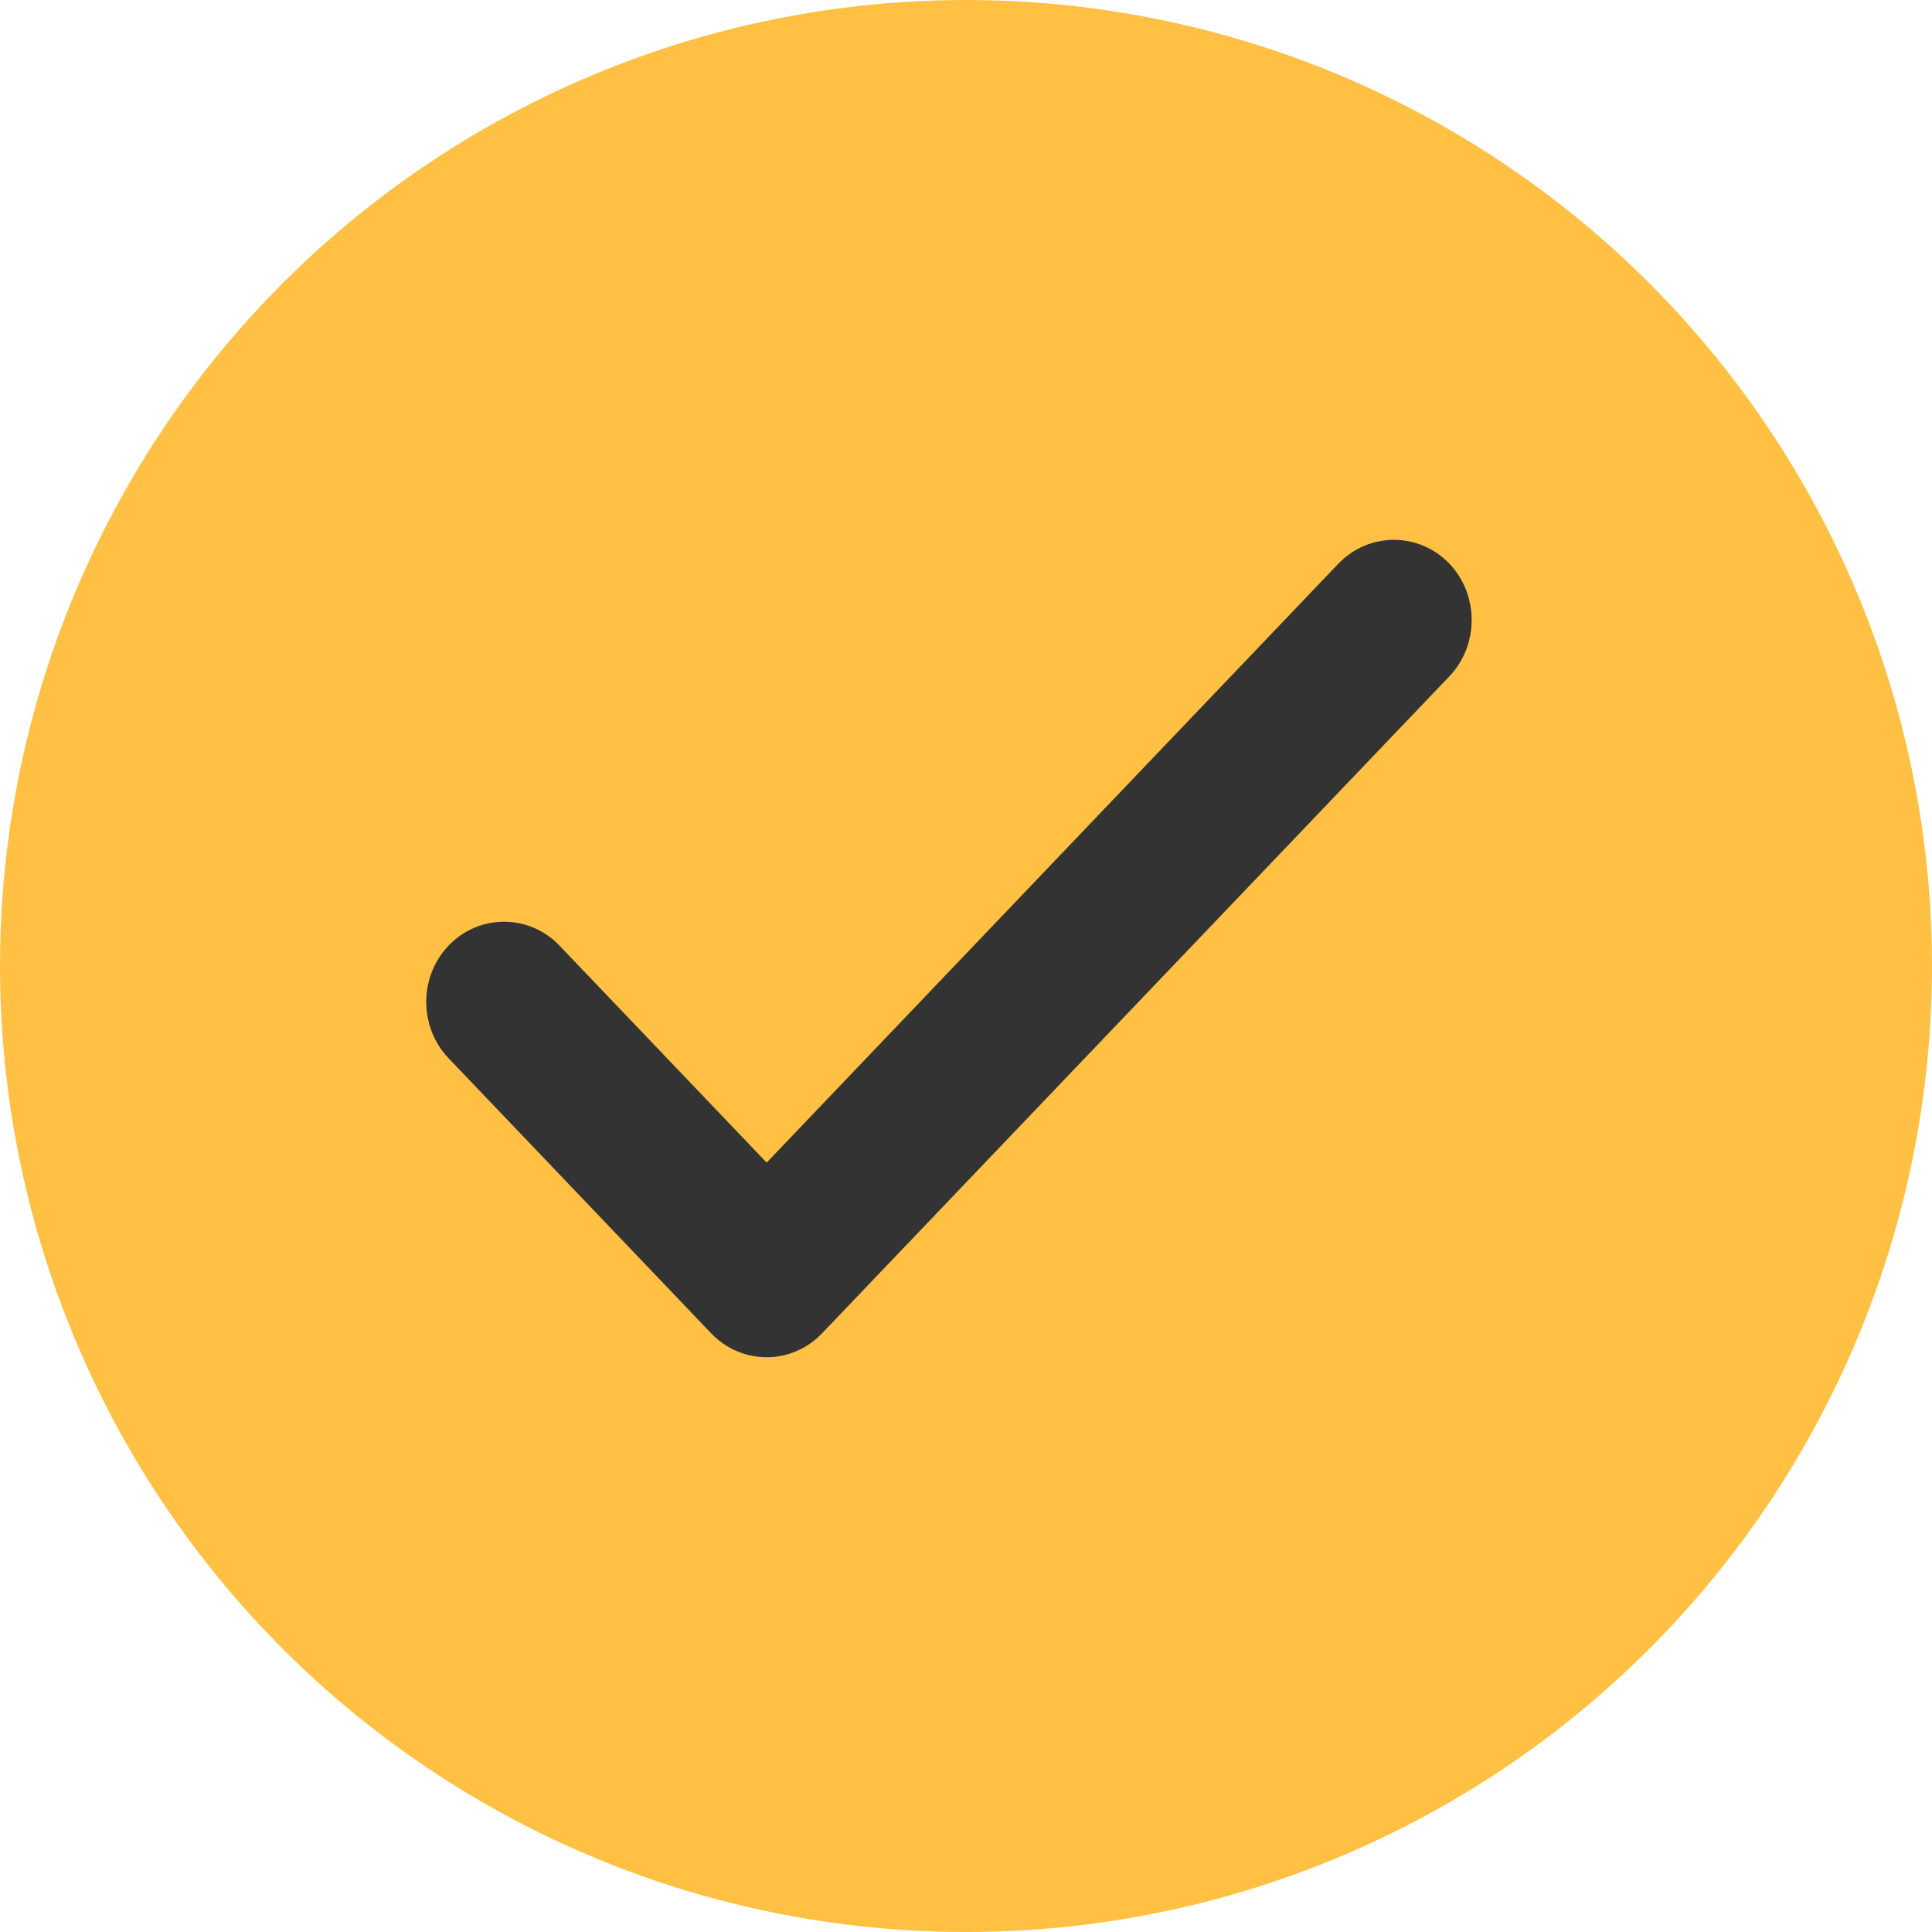 <?xml version="1.0" encoding="UTF-8"?>
<svg width="17px" height="17px" viewBox="0 0 17 17" version="1.1" xmlns="http://www.w3.org/2000/svg" xmlns:xlink="http://www.w3.org/1999/xlink">
    <!-- Generator: sketchtool 64 (101010) - https://sketch.com -->
    <title>9DABD4ED-1E4E-4430-BA00-9E1849C714BE</title>
    <desc>Created with sketchtool.</desc>
    <g id="Page-1" stroke="none" stroke-width="1" fill="none" fill-rule="evenodd">
        <g id="Settings-3-Copy" transform="translate(-311, -240)">
            <g id="Group" transform="translate(311, 240)">
                <circle id="Oval" stroke="#FFC043" fill="#FFC043" cx="8.5" cy="8.5" r="8"></circle>
                <path d="M12.573,5.133 C12.403,4.956 12.127,4.956 11.957,5.133 L6.746,10.592 L4.743,8.494 C4.573,8.316 4.297,8.316 4.127,8.494 C3.958,8.672 3.958,8.96 4.127,9.138 L6.438,11.559 C6.608,11.737 6.884,11.737 7.053,11.559 L12.573,5.778 C12.742,5.6 12.742,5.311 12.573,5.133 Z" id="Path" stroke="#333333" stroke-width="0.5" fill="#333333" fill-rule="nonzero"></path>
            </g>
        </g>
    </g>
</svg>